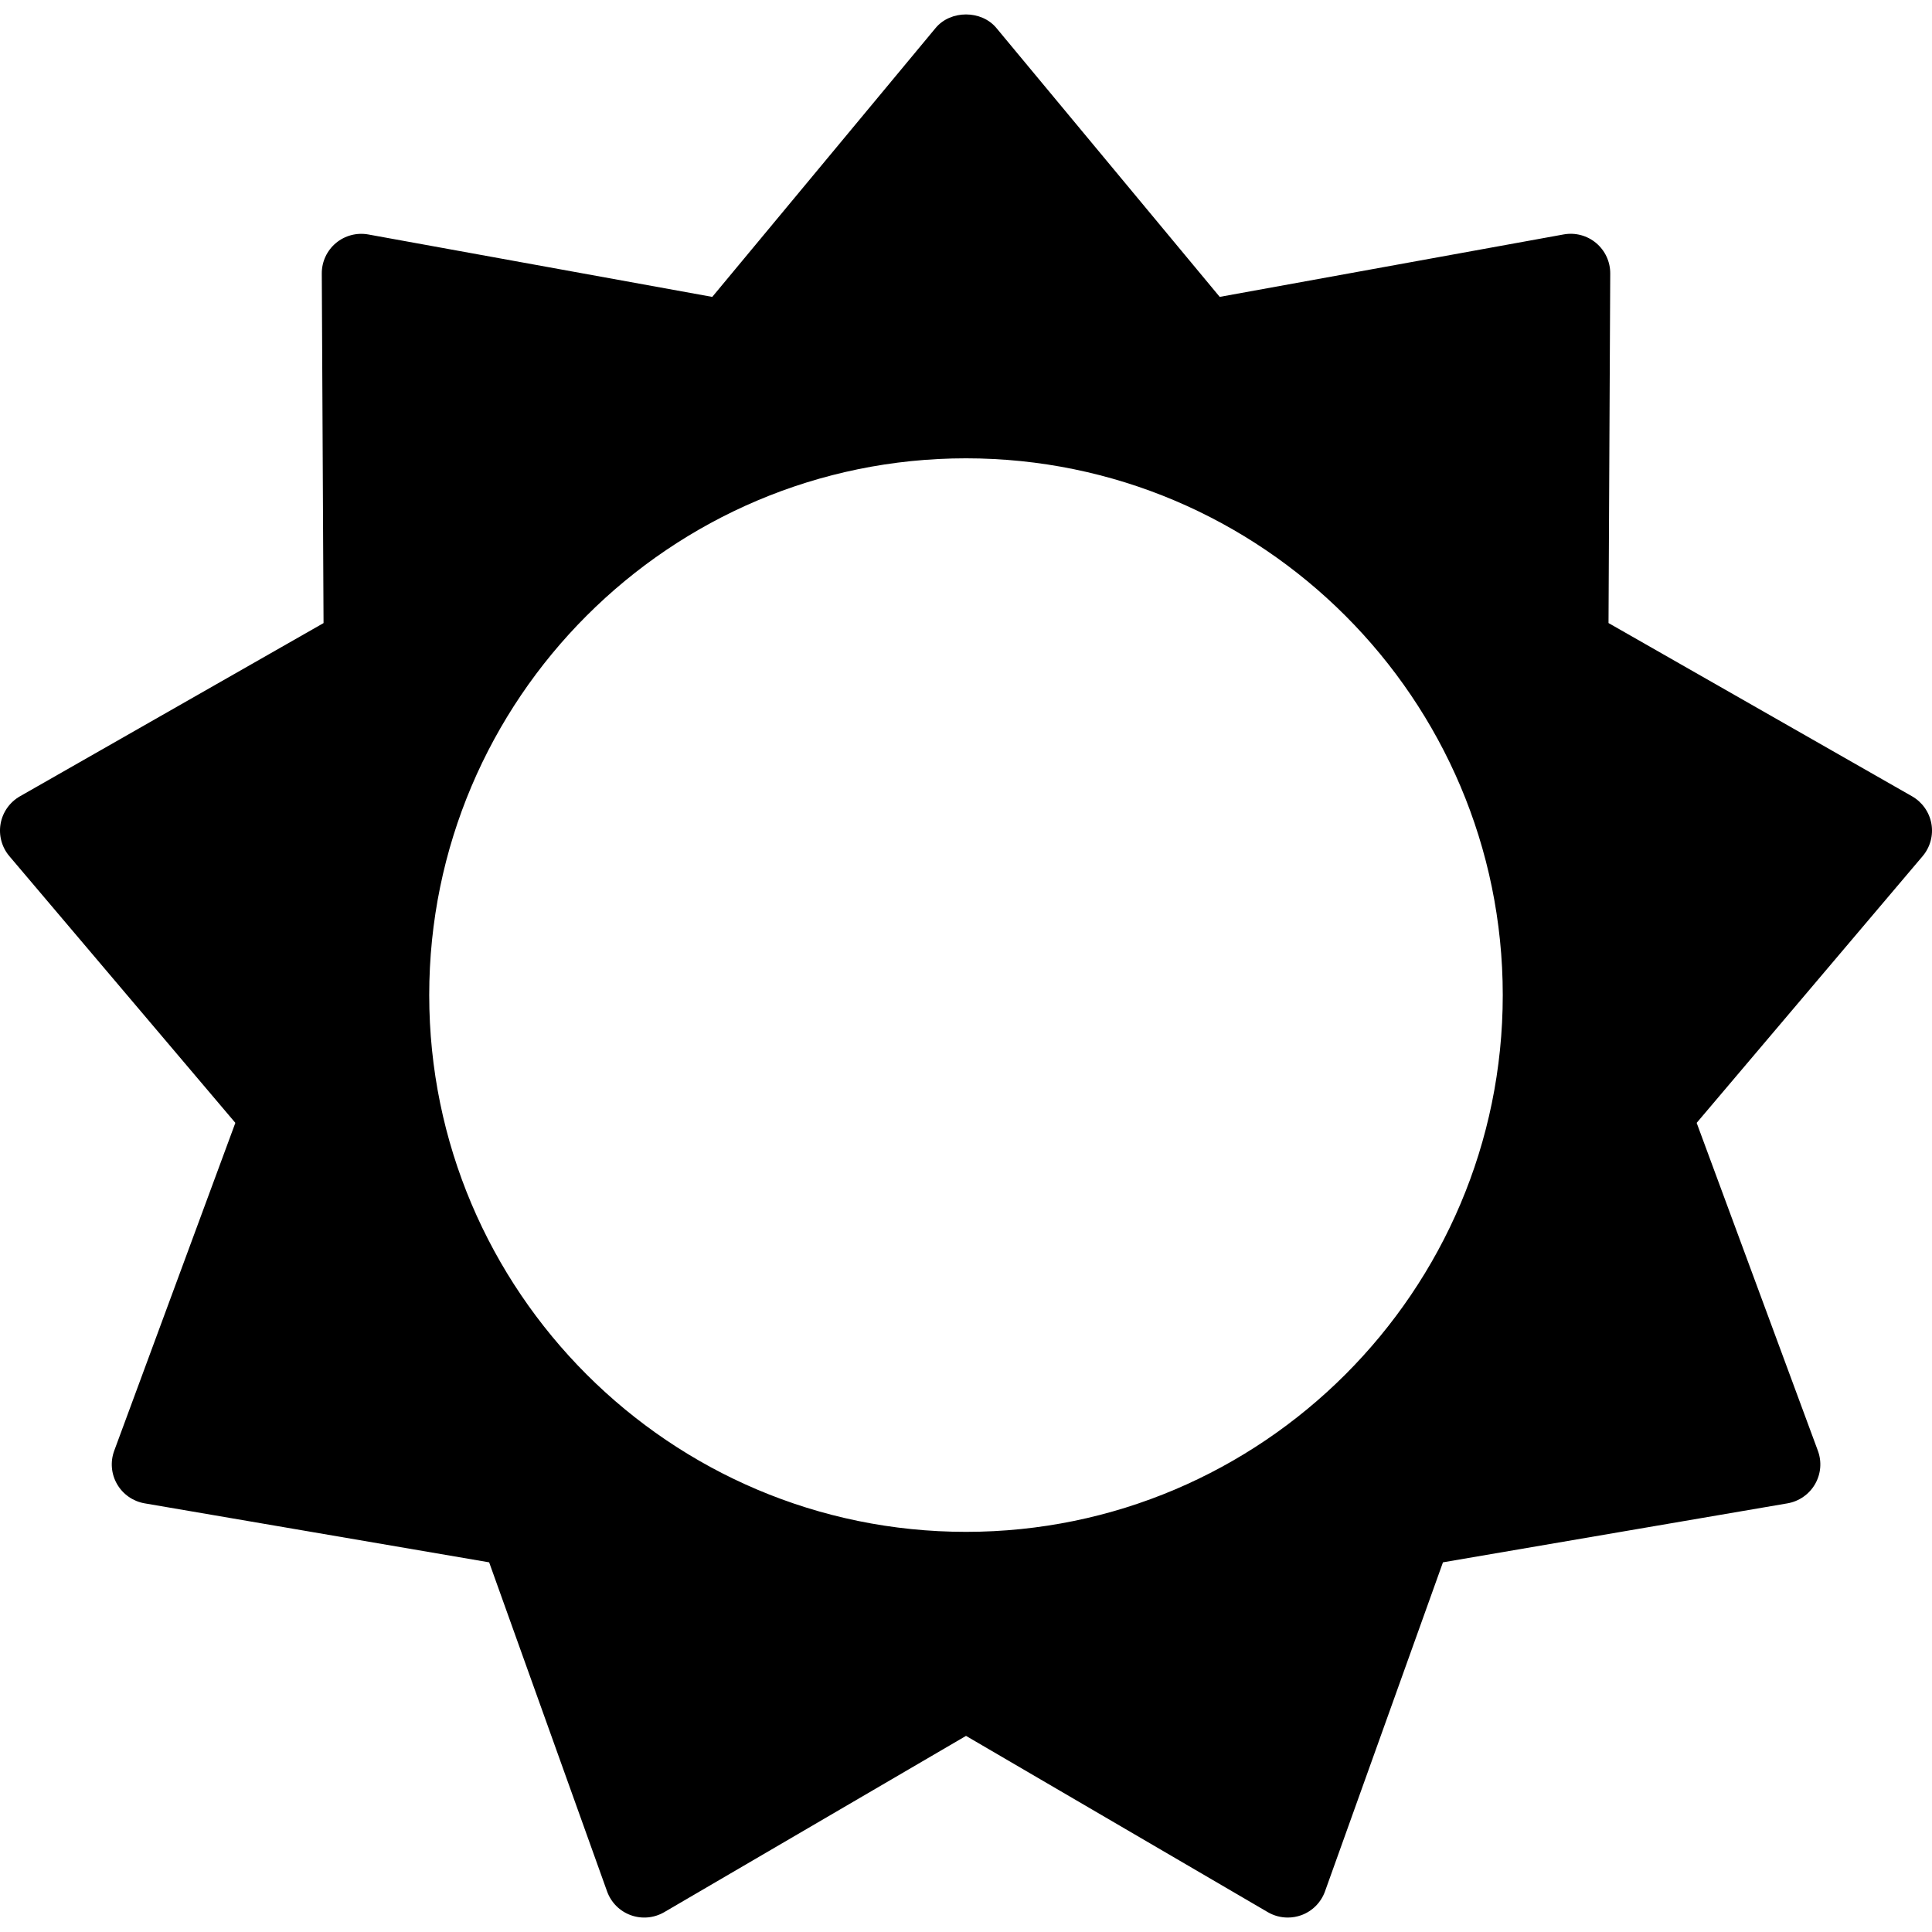 <?xml version="1.0" encoding="iso-8859-1"?>
<!-- Generator: Adobe Illustrator 16.0.0, SVG Export Plug-In . SVG Version: 6.00 Build 0)  -->
<!DOCTYPE svg PUBLIC "-//W3C//DTD SVG 1.1//EN" "http://www.w3.org/Graphics/SVG/1.1/DTD/svg11.dtd">
<svg version="1.1" id="Capa_1" xmlns="http://www.w3.org/2000/svg" xmlns:xlink="http://www.w3.org/1999/xlink" x="0px" y="0px"
	 width="97.883px" height="97.883px" viewBox="0 0 97.883 97.883" style="enable-background:new 0 0 97.883 97.883;"
	 xml:space="preserve">
<g>
	<path d="M97.853,41.735c-0.104-0.585-0.462-1.095-0.978-1.39l-15.381-8.779l0.087-17.711c0.003-0.595-0.26-1.16-0.715-1.542
		s-1.056-0.542-1.643-0.436l-17.427,3.164L50.48,1.417c-0.76-0.914-2.317-0.914-3.077,0L36.086,15.042l-17.426-3.163
		c-0.586-0.105-1.187,0.054-1.643,0.436c-0.456,0.383-0.717,0.947-0.714,1.542l0.089,17.711L1.009,40.345
		c-0.517,0.295-0.875,0.805-0.979,1.39c-0.103,0.586,0.06,1.187,0.444,1.641l11.45,13.513L5.787,73.5
		c-0.206,0.558-0.153,1.179,0.144,1.692c0.297,0.515,0.808,0.871,1.394,0.973l17.457,2.989l5.975,16.672
		c0.201,0.561,0.64,1.002,1.199,1.204c0.558,0.204,1.178,0.148,1.693-0.15l15.293-8.933l15.294,8.933
		c0.311,0.181,0.658,0.271,1.01,0.271c0.229,0,0.462-0.04,0.684-0.12c0.559-0.203,0.998-0.646,1.199-1.205l5.977-16.672
		l17.455-2.988c0.586-0.102,1.097-0.457,1.396-0.973c0.298-0.515,0.35-1.136,0.144-1.692L85.96,56.889l11.449-13.513
		C97.793,42.921,97.956,42.321,97.853,41.735z M48.941,77.61c-14.996,0-27.195-12.2-27.195-27.195s12.2-27.195,27.195-27.195
		s27.195,12.2,27.195,27.195S63.938,77.61,48.941,77.61z"/>
</g>
<g>
</g>
<g>
</g>
<g>
</g>
<g>
</g>
<g>
</g>
<g>
</g>
<g>
</g>
<g>
</g>
<g>
</g>
<g>
</g>
<g>
</g>
<g>
</g>
<g>
</g>
<g>
</g>
<g>
</g>
</svg>
